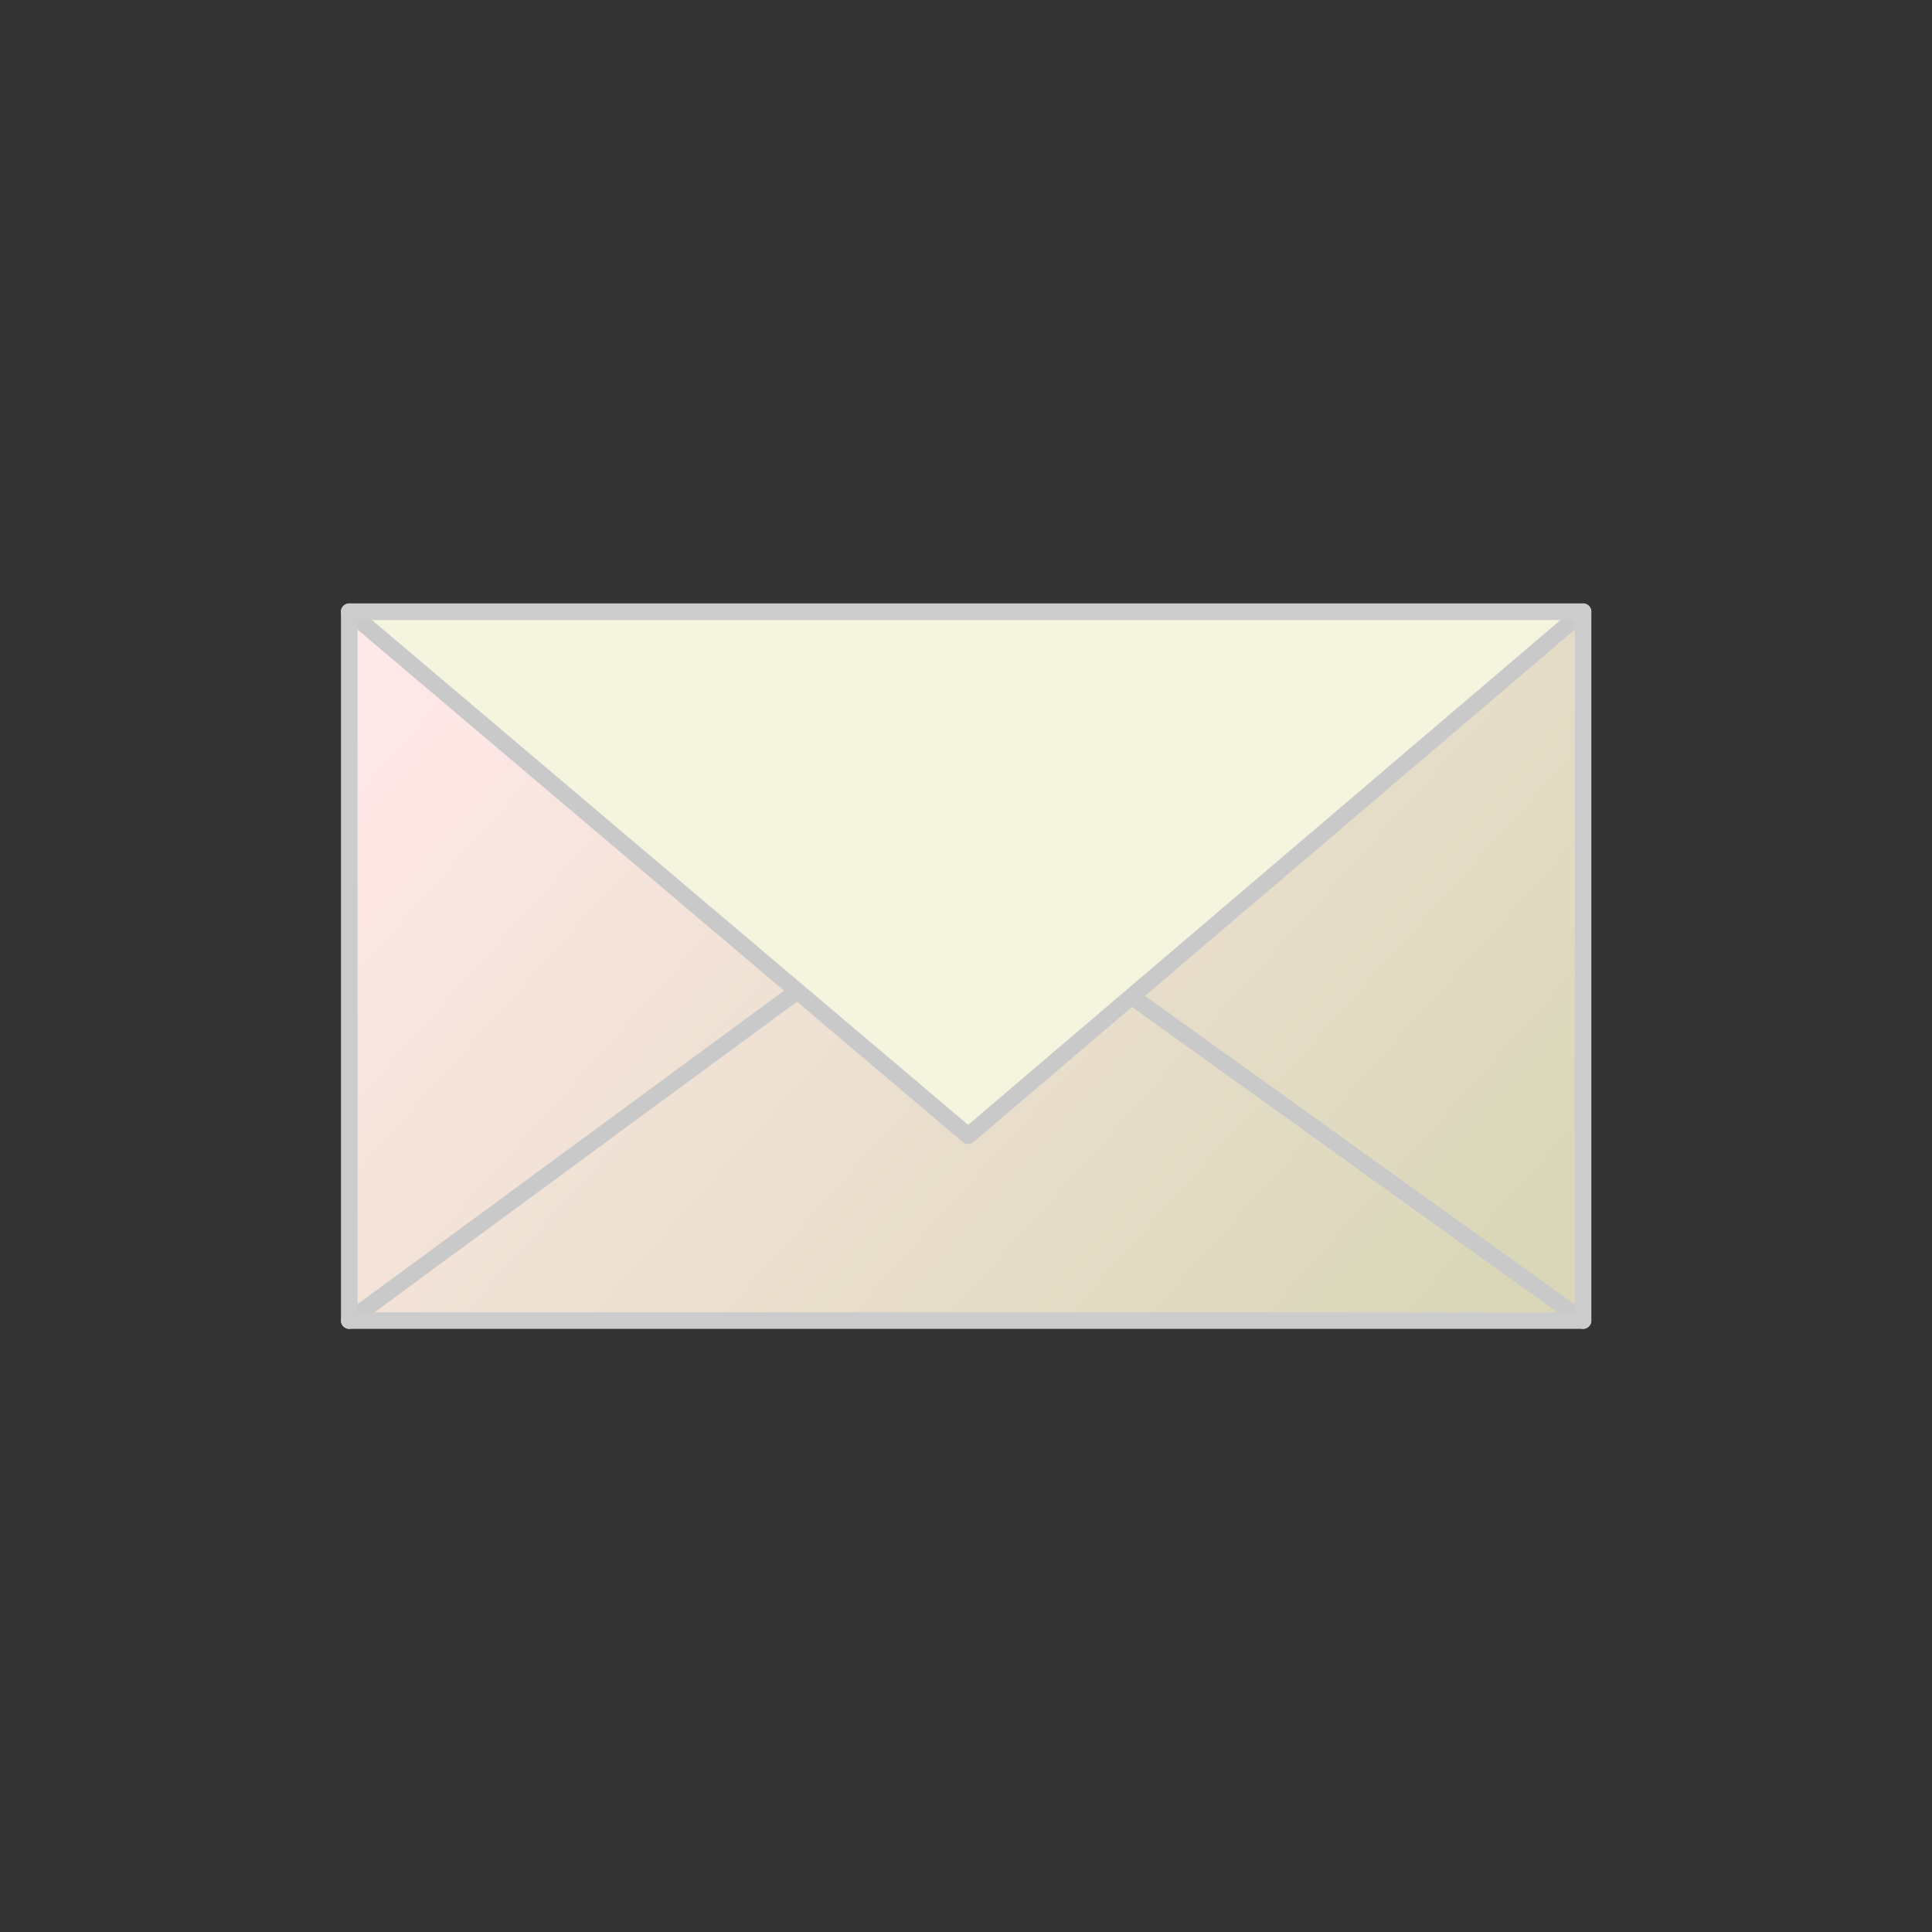<?xml version='1.0' encoding='utf-8'?>
<svg xmlns="http://www.w3.org/2000/svg" xmlns:inkpad="http://taptrix.com/inkpad/svg_extensions" version="1.1" viewBox="0 0 500 500">
 <rect x="0" y="0" width="500" height="500" fill="#333333" stroke="none"/>
 <defs>
  <linearGradient id="a" x1="133.39" x2="427.81" y1="111.36" y2="375.51" gradientUnits="userSpaceOnUse">
   <stop stop-color="#ffe8e8" offset="0"/>
   <stop stop-color="#d9d7b8" offset=".917"/>
  </linearGradient>
 </defs>
 <g transform="matrix(.883 0 0 .883 21.246 36.666)">
  <path d="m78.301 137.76h361.62v207.77h-361.62v-207.77z" fill="url(#a)"/>
  <path d="m78.301 345.53 178.68-131.35 182.93 131.35" fill="none" stroke="#c9c9c9" stroke-linecap="round" stroke-linejoin="round" stroke-width="4.855"/>
  <path d="m78.301 137.76 181.39 153.59 180.22-153.59" fill="#f4f4df" stroke="#c9c9c9" stroke-linecap="round" stroke-linejoin="round" stroke-width="4.855"/>
  <path d="m78.301 137.76h361.62v207.77h-361.62v-207.77z" fill="none" stroke="#ccc" stroke-linecap="round" stroke-linejoin="round" stroke-width="4.855"/>
 </g>
 <rect width="500" height="500" fill-opacity="0"/>
</svg>